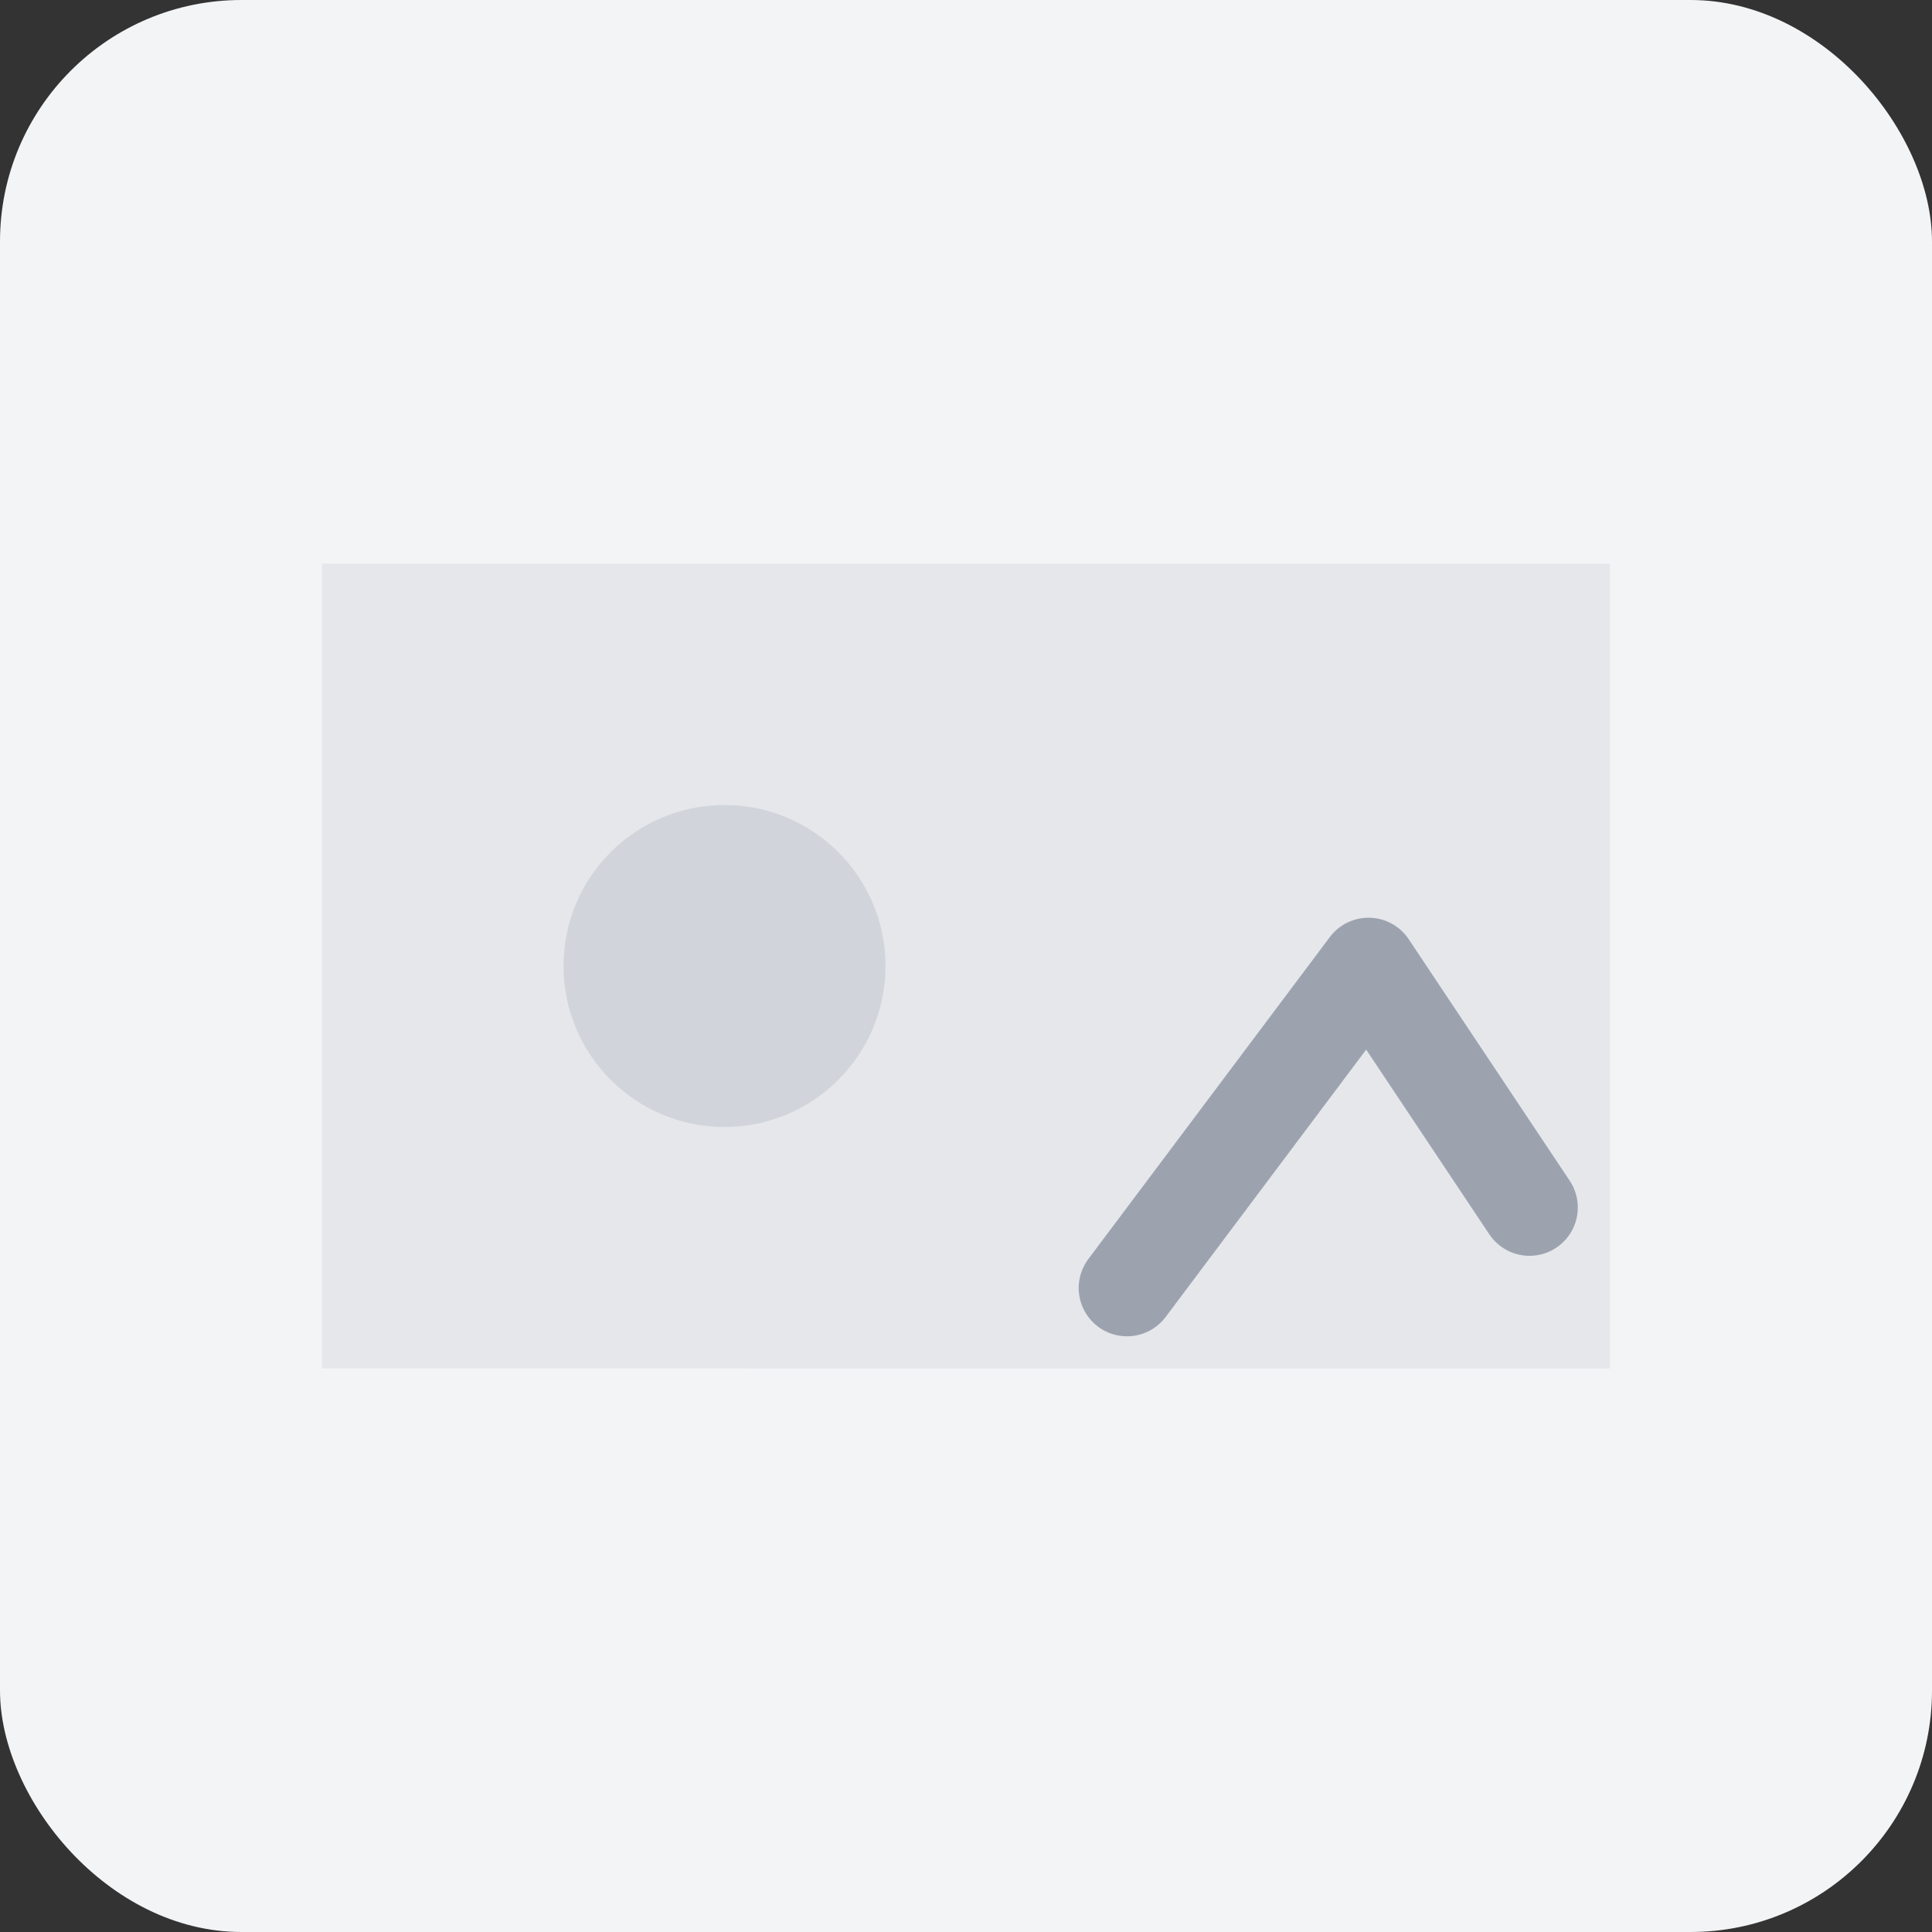 <svg xmlns="http://www.w3.org/2000/svg" viewBox="0 0 24 24" width="256" height="256" fill="none">
  <rect x="0" y="0" width="24" height="24" fill="#333333" stroke="none"/>
  <rect width="24" height="24" rx="3" fill="#f3f4f6"/>
  <path d="M4 7h16v10H4z" fill="#e5e7eb"/>
  <circle cx="9" cy="12" r="2" fill="#d1d5db"/>
  <path d="M14 16l3-4 2 3" stroke="#9ca3af" stroke-width="1.2" stroke-linecap="round" stroke-linejoin="round" fill="none"/>
</svg>